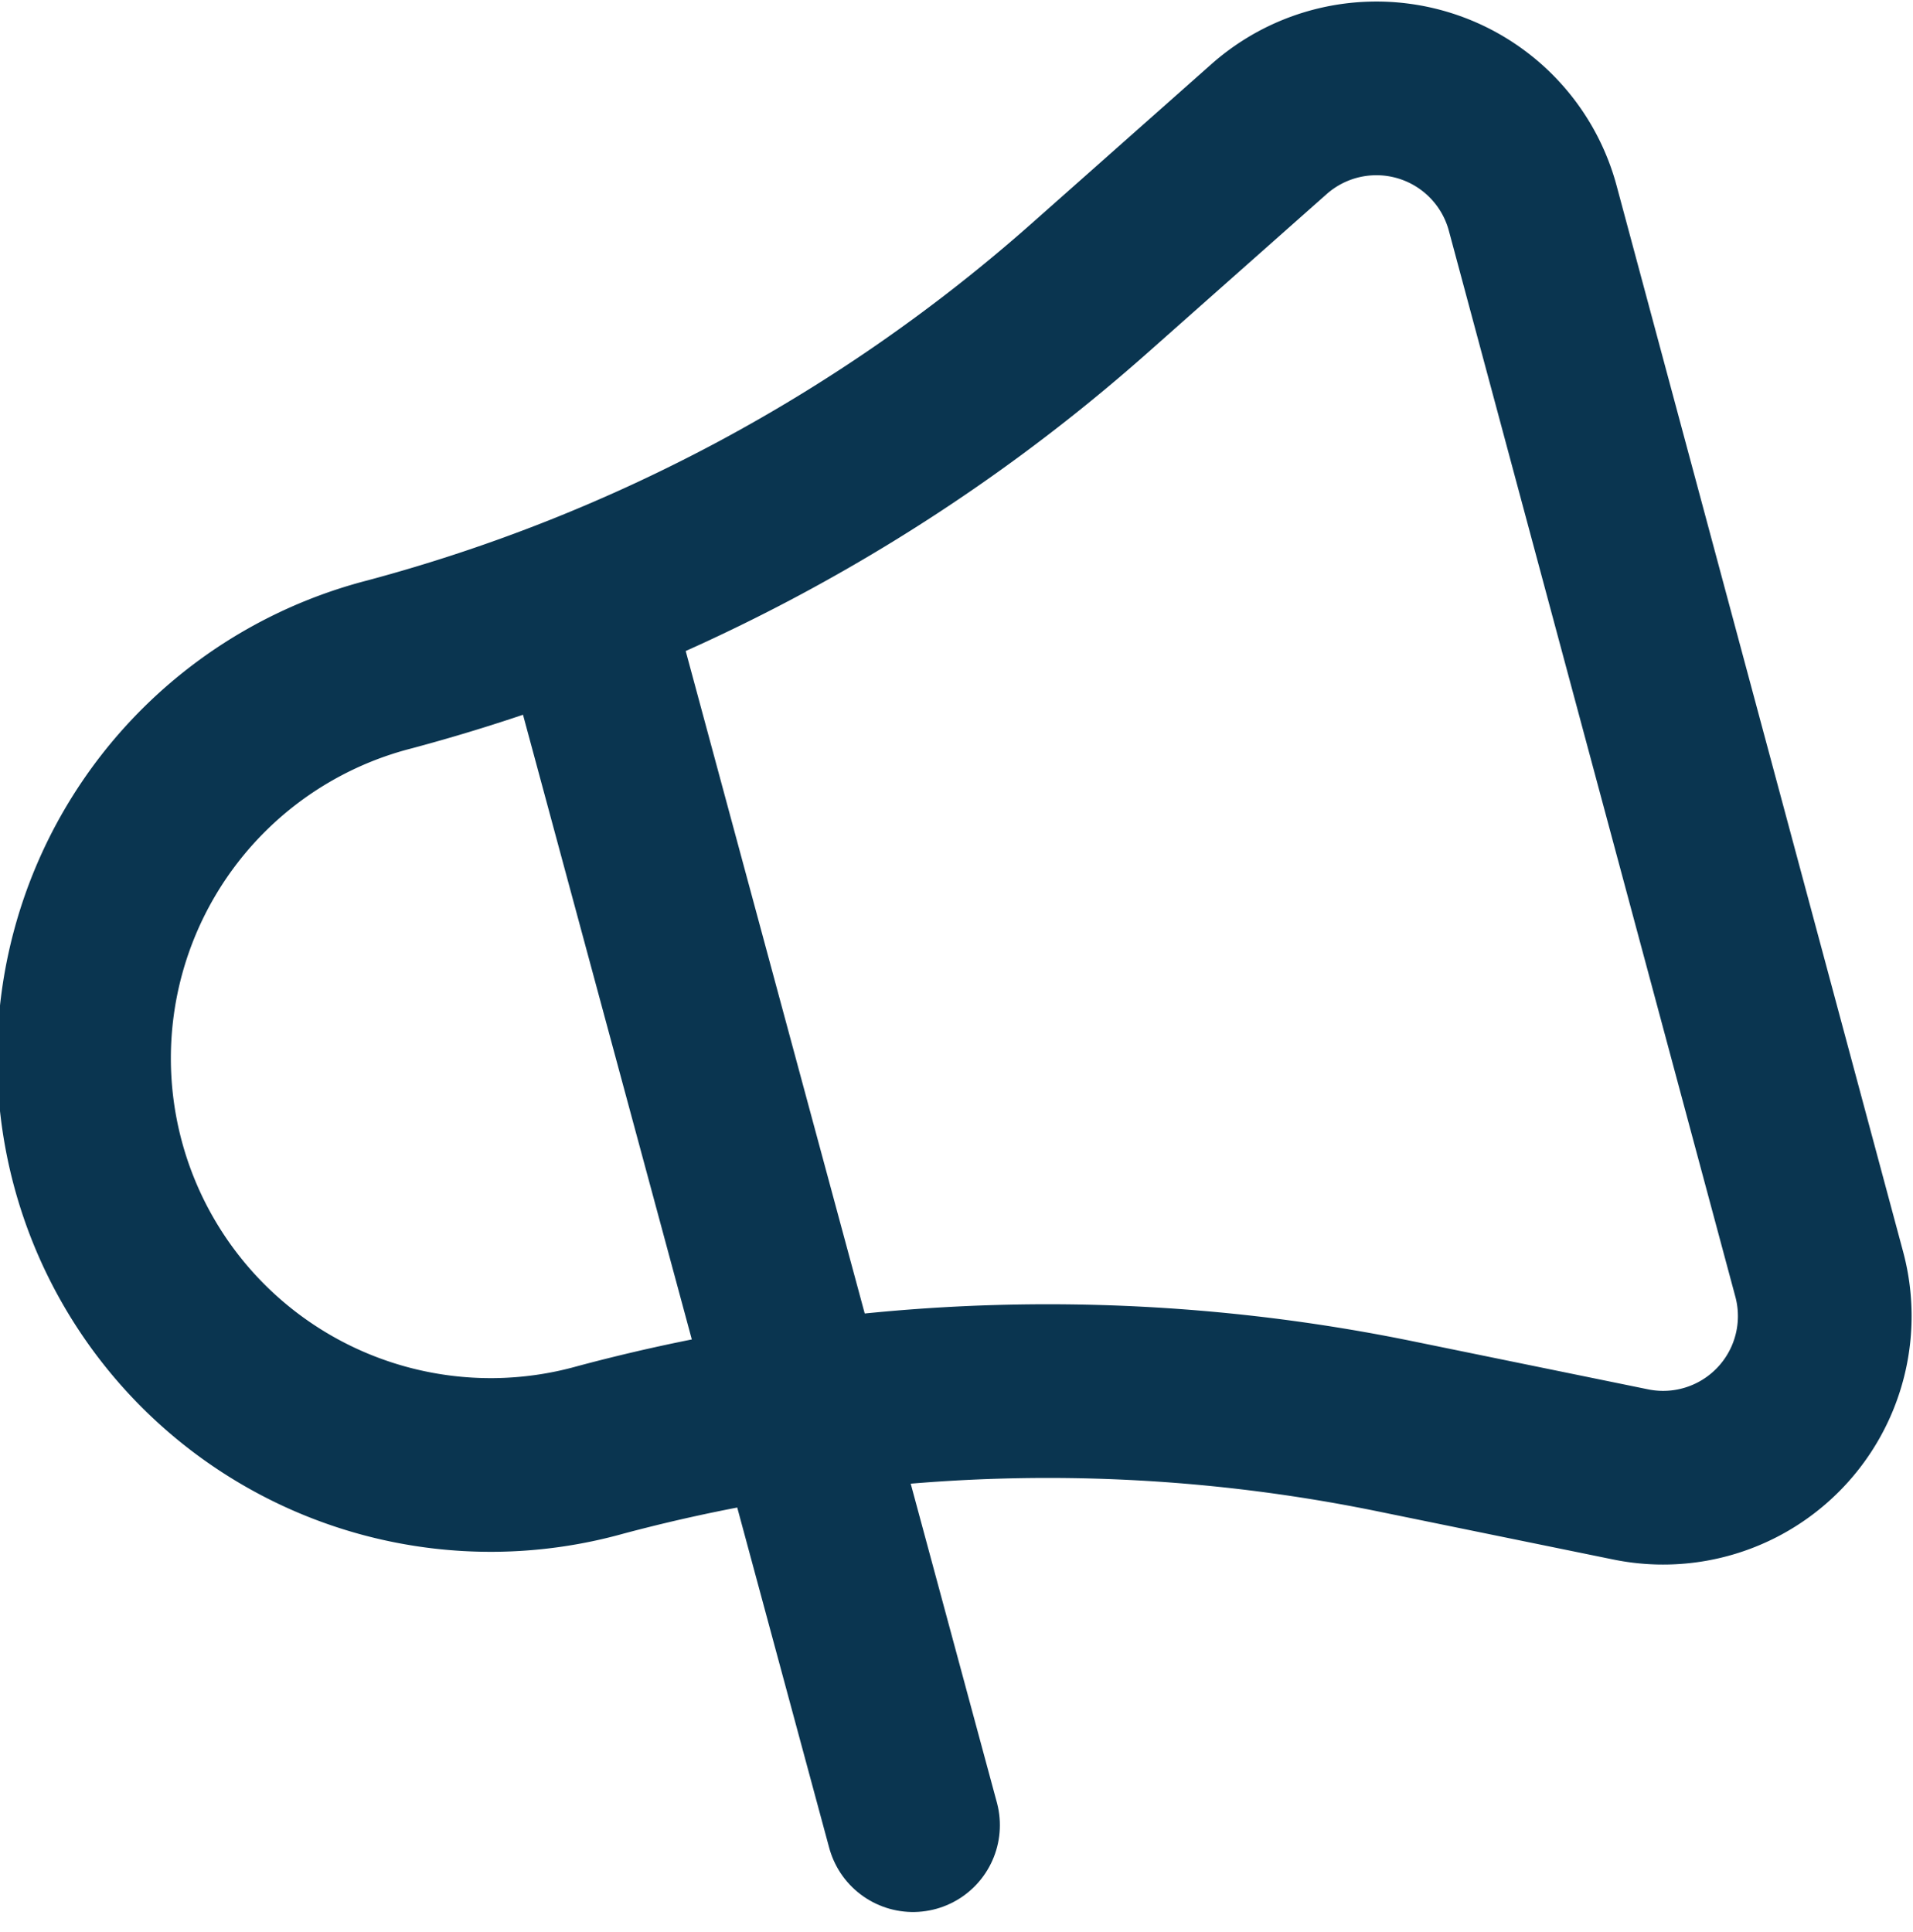 <svg xmlns="http://www.w3.org/2000/svg" width="22.027" height="22.243" viewBox="0 0 22.027 22.243">
  <g id="Promotions" transform="translate(-0.987 -0.983)">
    <path id="Path_18795" data-name="Path 18795" d="M21.935,15.658l-3.3-12.279a1.864,1.864,0,0,0-3.035-.91L13.525,4.308A19.917,19.917,0,0,1,5.471,8.634,4.683,4.683,0,1,0,7.9,17.679a19.941,19.941,0,0,1,9.142-.274l2.72.556A1.861,1.861,0,0,0,21.935,15.658Z" fill="none" stroke="#0a3550" stroke-linecap="round" stroke-linejoin="round" stroke-width="2"/>
    <path id="Path_18796" data-name="Path 18796" d="M7.717,8,11.5,22" fill="none" stroke="#0a3550" stroke-linecap="round" stroke-linejoin="round" stroke-width="2"/>
  </g>
</svg>
